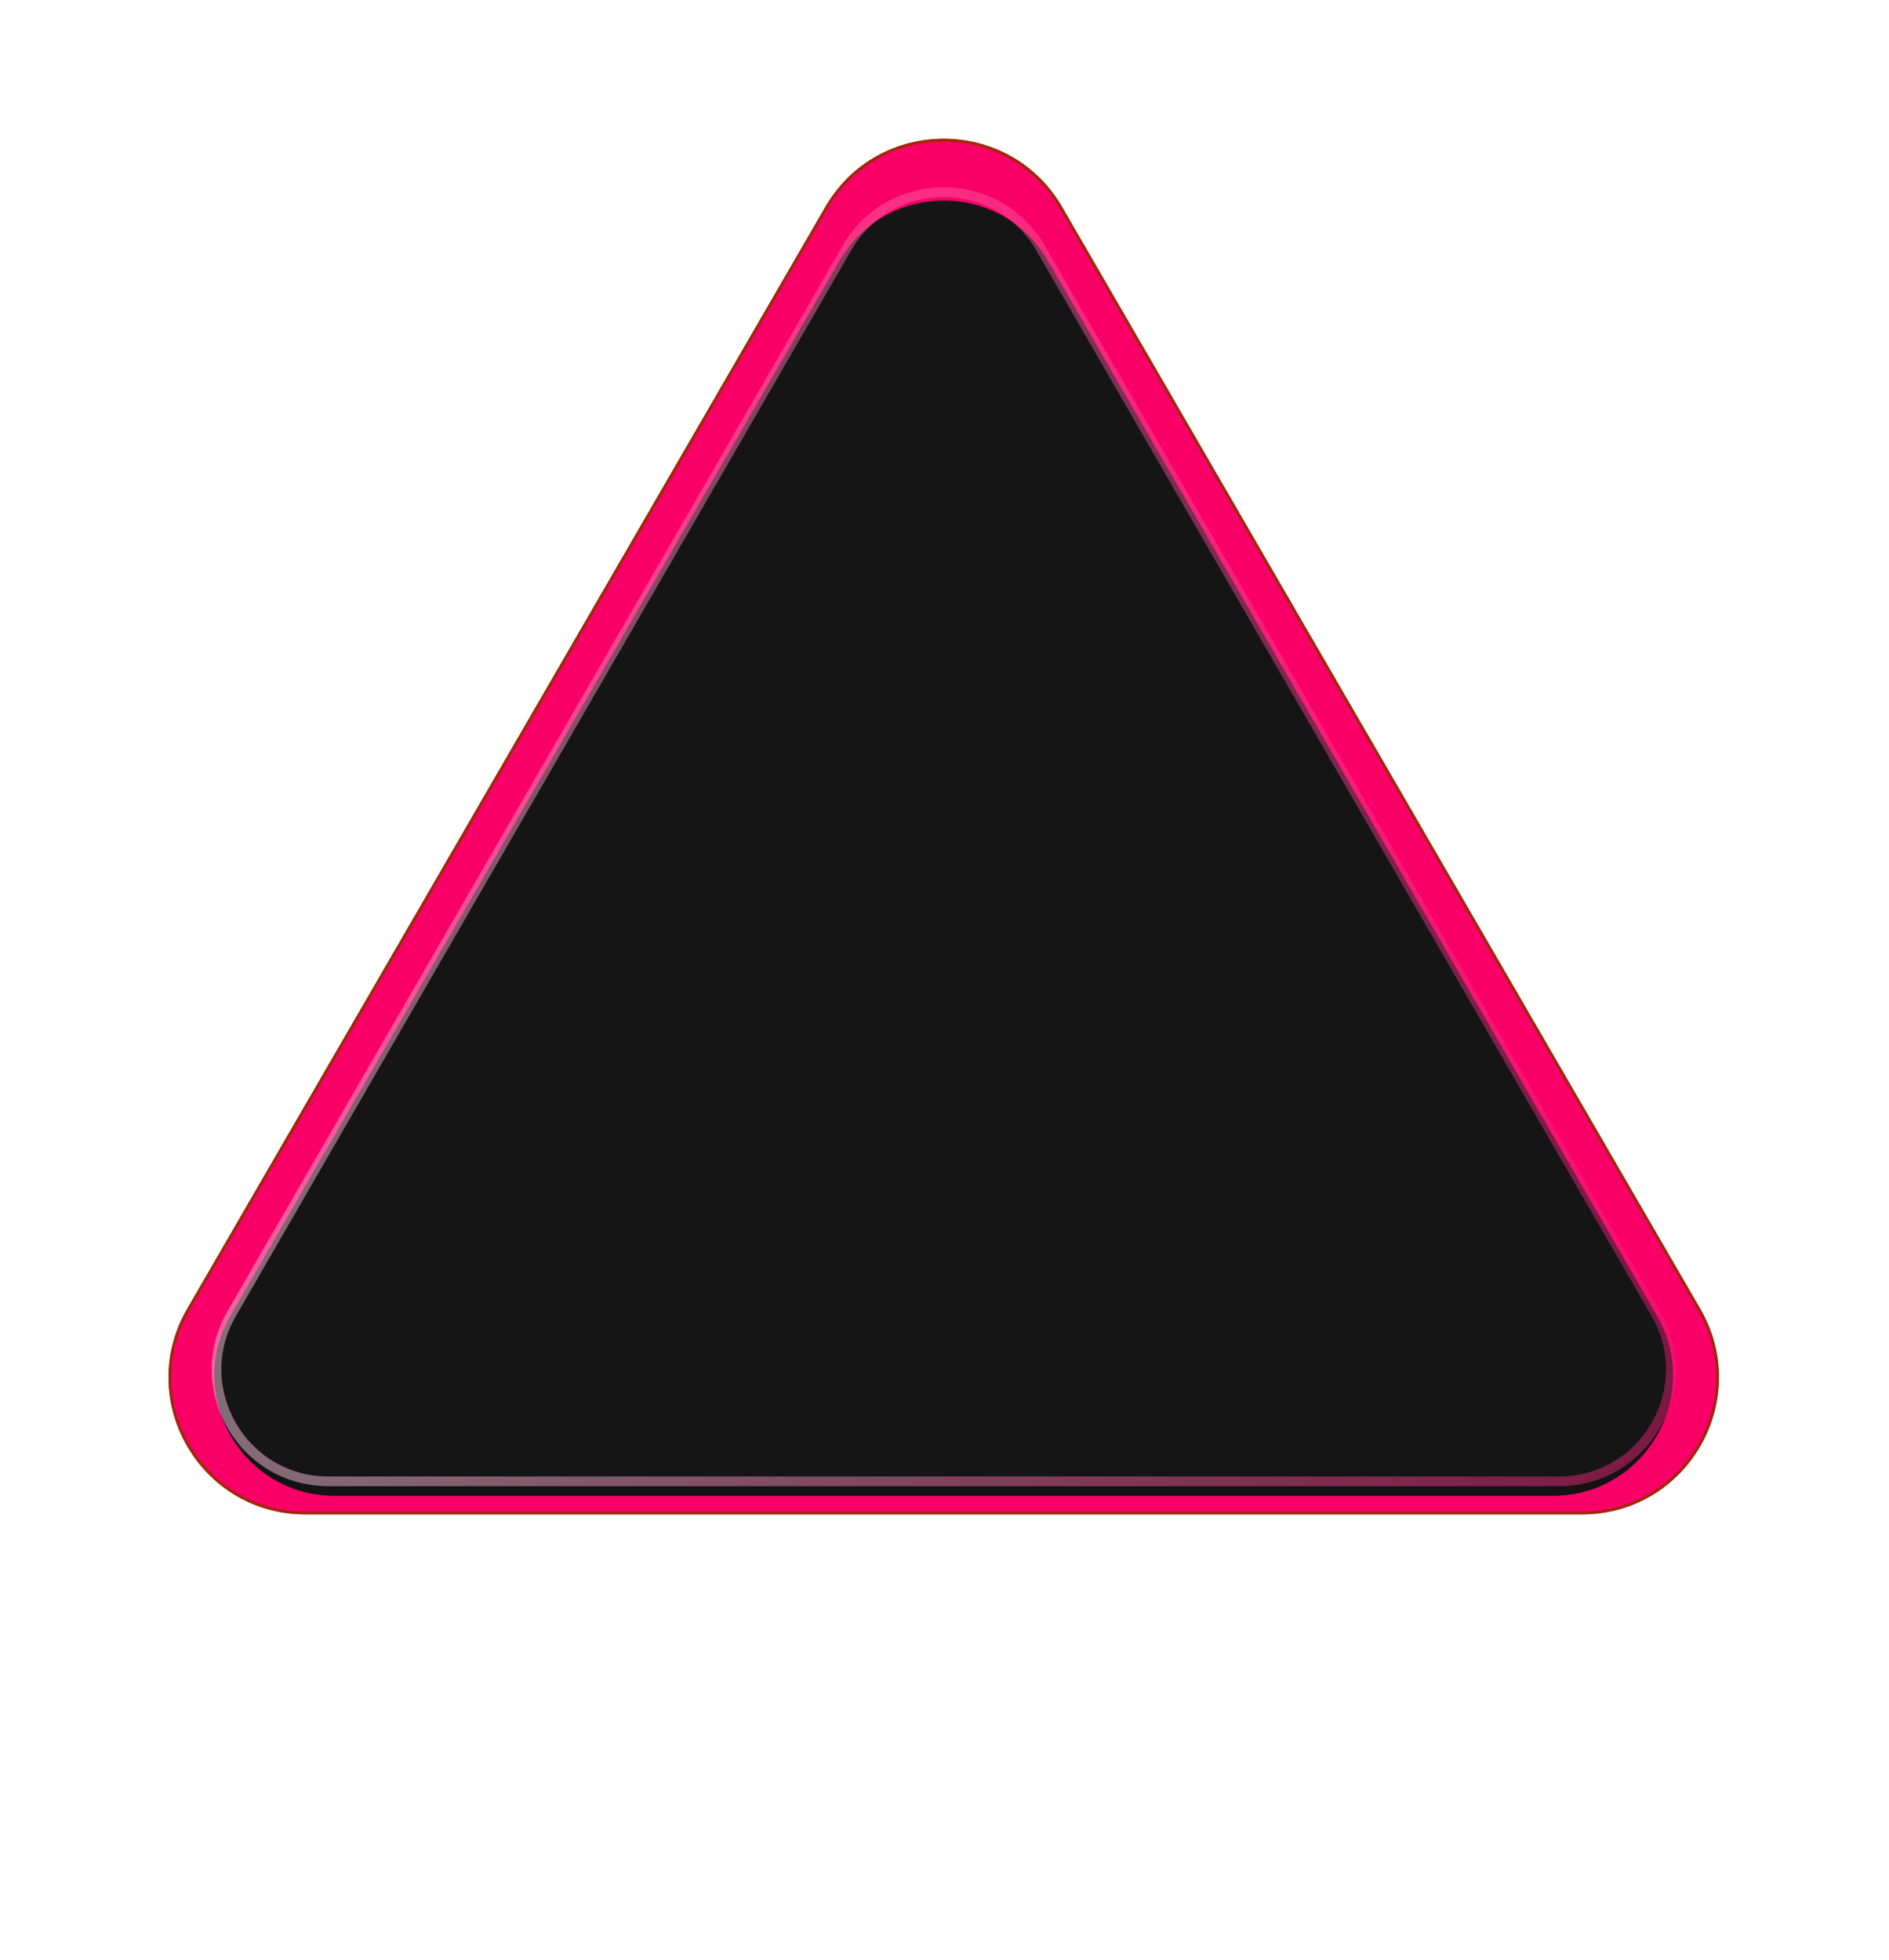 <svg width="745" height="773" viewBox="0 0 745 773" fill="none" xmlns="http://www.w3.org/2000/svg">
<g filter="url(#filter0_f_1941_355)">
<path d="M325.471 81.667C346.267 45.759 398.112 45.759 418.908 81.667L670.582 516.225C691.427 552.217 665.456 597.27 623.864 597.27H120.515C78.923 597.27 52.952 552.217 73.797 516.225L325.471 81.667Z" fill="#F80068"/>
<path d="M418.441 81.938L670.115 516.495C690.751 552.127 665.04 596.73 623.864 596.73H120.515C79.339 596.73 53.627 552.127 74.264 516.495L325.938 81.938C346.526 46.389 397.852 46.389 418.441 81.938Z" stroke="#9E2900" stroke-width="1.08"/>
</g>
<path d="M328.934 91.868C348.082 58.438 396.296 58.438 415.444 91.868L658.663 516.508C677.697 549.74 653.704 591.131 615.408 591.131H128.97C90.674 591.131 66.682 549.74 85.716 516.508L328.934 91.868Z" fill="#F80068"/>
<g filter="url(#filter1_i_1941_355)">
<path d="M331.109 99.011C349.367 67.388 395.011 67.388 413.269 99.011L653.434 514.99C671.692 546.613 648.87 586.142 612.354 586.142H132.024C95.508 586.142 72.686 546.613 90.944 514.99L331.109 99.011Z" fill="#131313"/>
</g>
<path d="M410.367 97.817L653.018 518.1C669.986 547.49 648.776 584.227 614.84 584.227H129.538C95.602 584.227 74.392 547.49 91.36 518.1L334.011 97.817C350.979 68.427 393.399 68.427 410.367 97.817Z" fill="white" fill-opacity="0.01" stroke="url(#paint0_linear_1941_355)" stroke-width="3.831"/>
<defs>
<filter id="filter0_f_1941_355" x="12.458" y="0.748" width="719.462" height="650.509" filterUnits="userSpaceOnUse" color-interpolation-filters="sRGB">
<feFlood flood-opacity="0" result="BackgroundImageFix"/>
<feBlend mode="normal" in="SourceGraphic" in2="BackgroundImageFix" result="shape"/>
<feGaussianBlur stdDeviation="26.994" result="effect1_foregroundBlur_1941_355"/>
</filter>
<filter id="filter1_i_1941_355" x="84.518" y="75.294" width="575.343" height="514.643" filterUnits="userSpaceOnUse" color-interpolation-filters="sRGB">
<feFlood flood-opacity="0" result="BackgroundImageFix"/>
<feBlend mode="normal" in="SourceGraphic" in2="BackgroundImageFix" result="shape"/>
<feColorMatrix in="SourceAlpha" type="matrix" values="0 0 0 0 0 0 0 0 0 0 0 0 0 0 0 0 0 0 127 0" result="hardAlpha"/>
<feOffset dy="3.795"/>
<feGaussianBlur stdDeviation="37.948"/>
<feComposite in2="hardAlpha" operator="arithmetic" k2="-1" k3="1"/>
<feColorMatrix type="matrix" values="0 0 0 0 0.658 0 0 0 0 0.005 0 0 0 0 0.279 0 0 0 1 0"/>
<feBlend mode="normal" in2="shape" result="effect1_innerShadow_1941_355"/>
</filter>
<linearGradient id="paint0_linear_1941_355" x1="1017.6" y1="487.868" x2="-71.706" y2="640.981" gradientUnits="userSpaceOnUse">
<stop offset="0.138" stop-opacity="0.2"/>
<stop offset="0.241" stop-color="#F80068" stop-opacity="0.45"/>
<stop offset="1" stop-color="white" stop-opacity="0.49"/>
</linearGradient>
</defs>
</svg>

